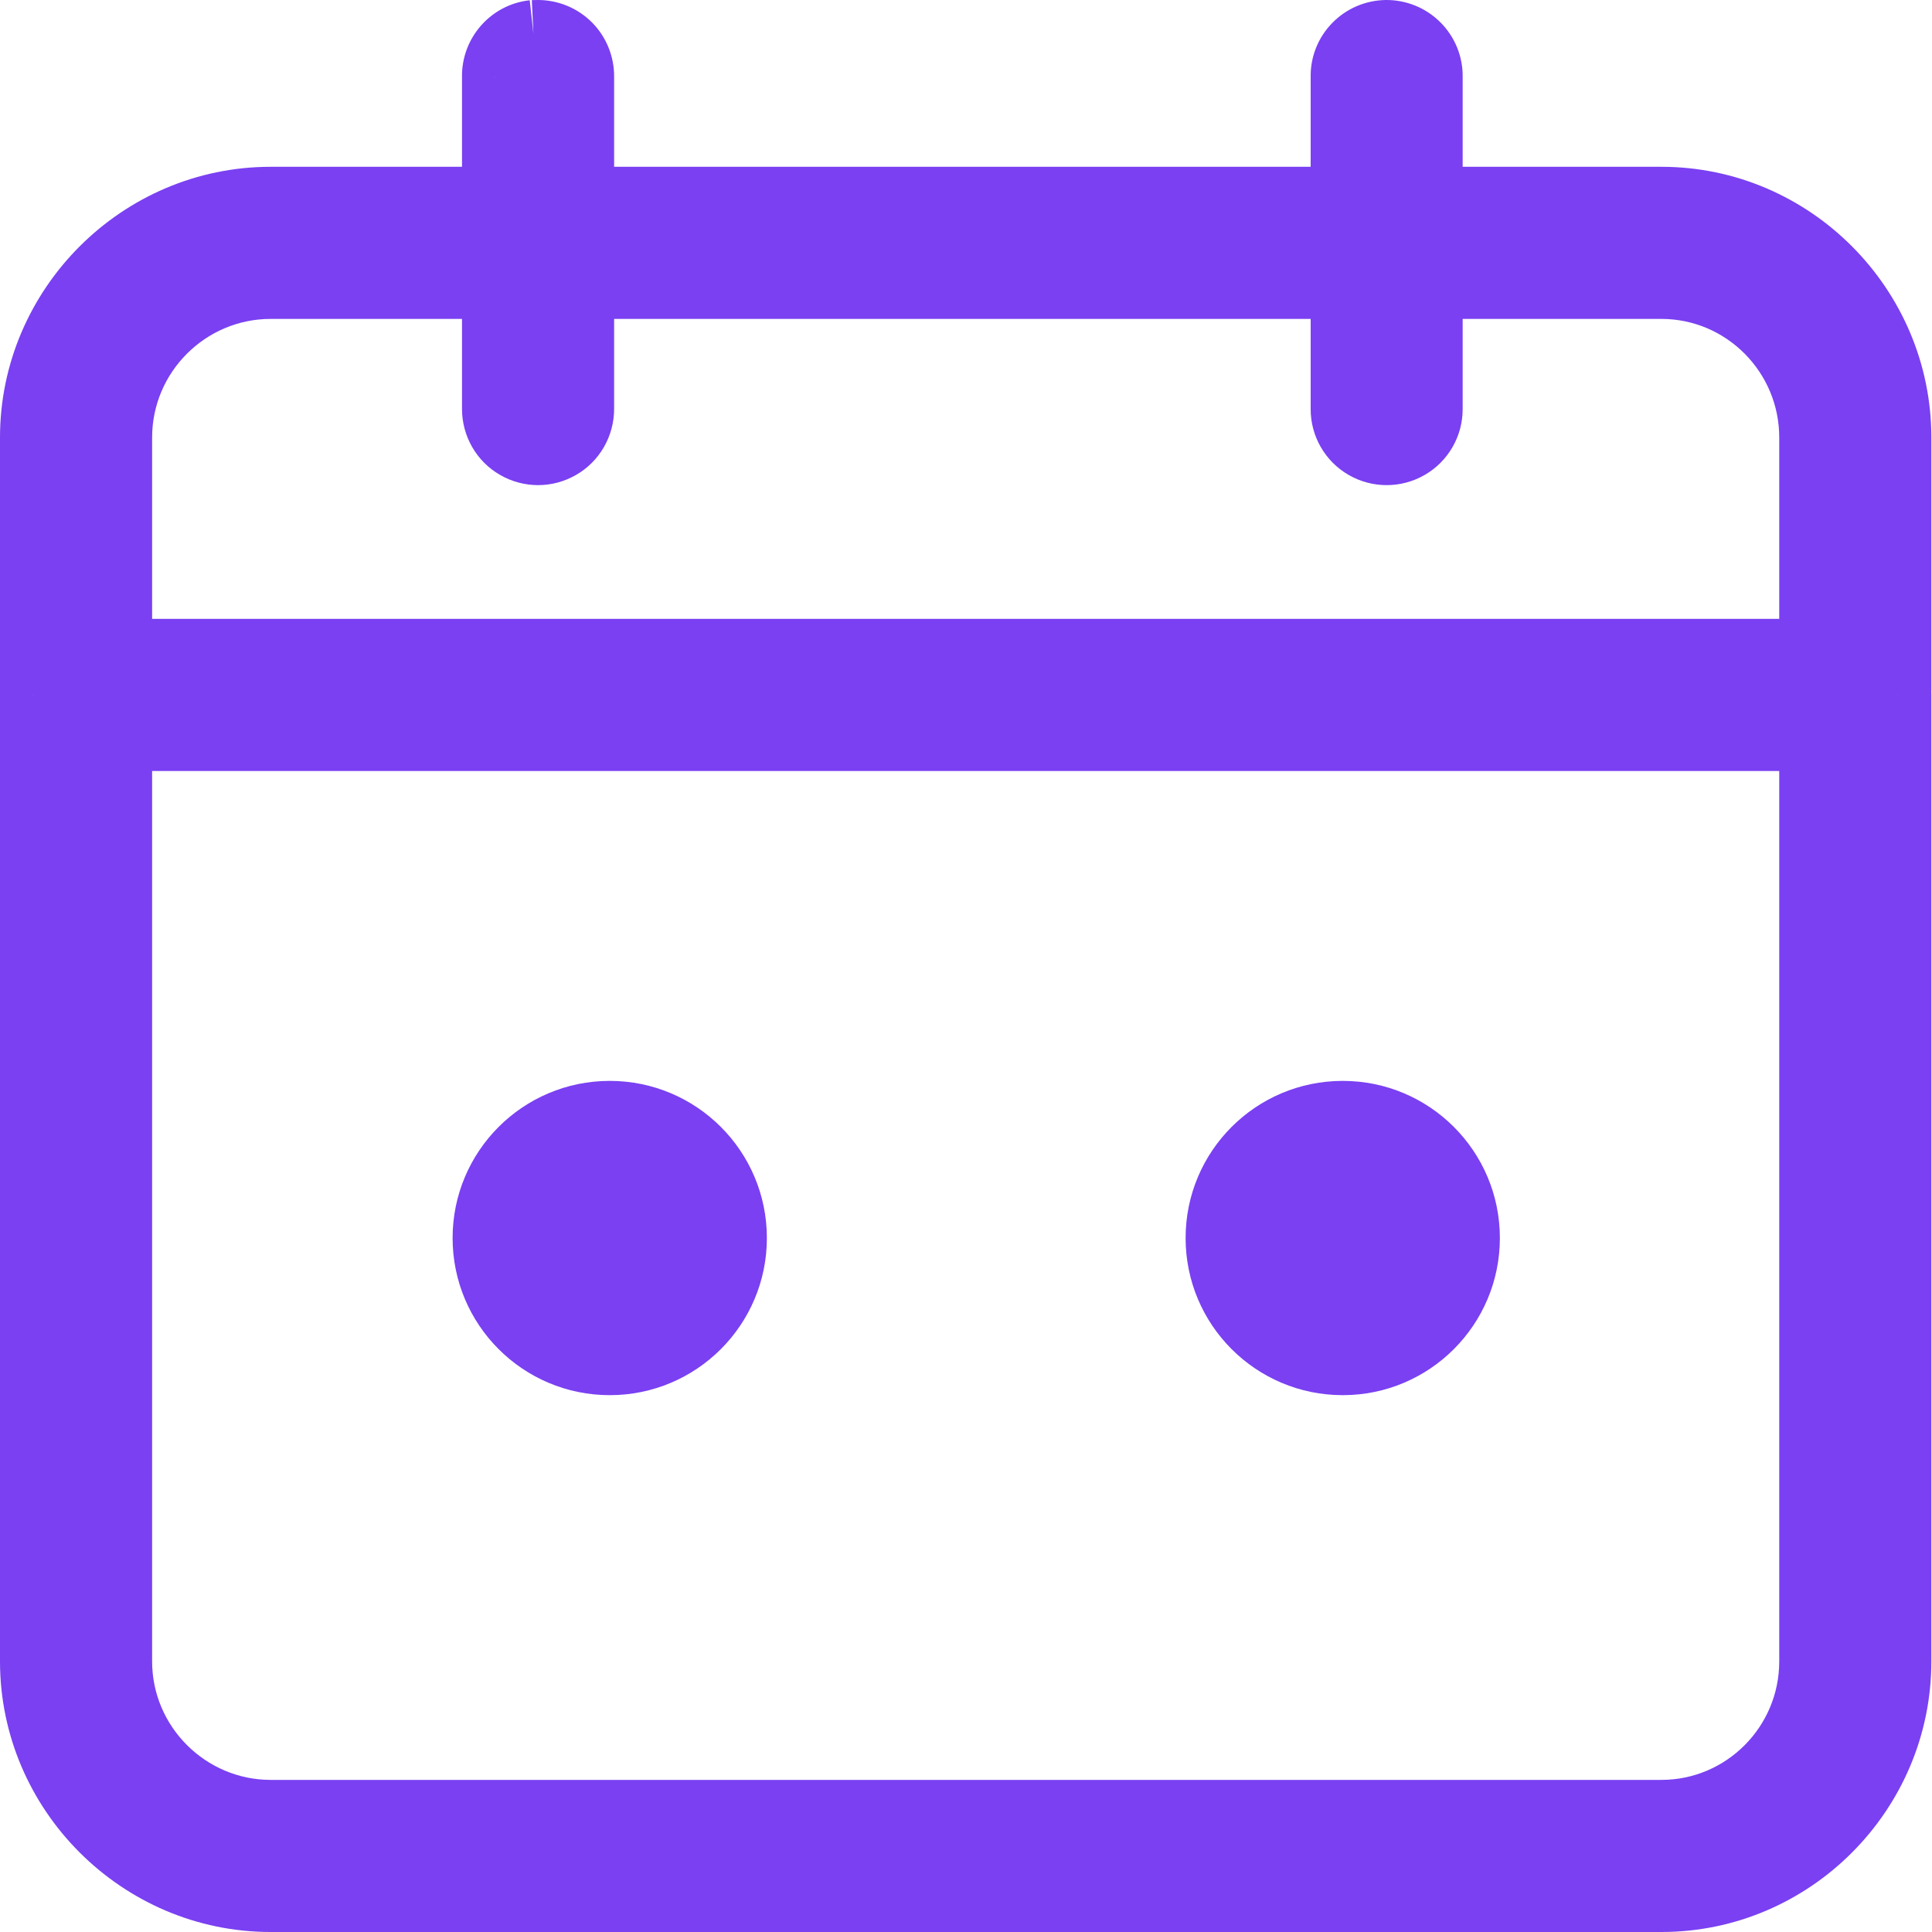 <svg width="15" height="15" viewBox="0 0 15 15" fill="none" xmlns="http://www.w3.org/2000/svg">
<path fill-rule="evenodd" clip-rule="evenodd" d="M4.142 0.262C3.972 0.28 3.845 0.425 3.849 0.596V1.557H2.101C1.093 1.557 0.262 2.386 0.262 3.397V5.329V5.37C0.261 5.379 0.261 5.387 0.262 5.396V12.899C0.262 13.909 1.093 14.739 2.101 14.739H12.899C13.907 14.739 14.733 13.909 14.733 12.899V5.416C14.734 5.409 14.734 5.403 14.733 5.396C14.734 5.384 14.734 5.372 14.733 5.36V3.397C14.733 2.386 13.907 1.557 12.899 1.557H11.095V0.596C11.096 0.507 11.062 0.421 10.999 0.358C10.936 0.295 10.85 0.26 10.761 0.262C10.674 0.263 10.591 0.299 10.53 0.362C10.469 0.424 10.436 0.509 10.437 0.596V1.557H4.506V0.596C4.508 0.507 4.473 0.421 4.41 0.358C4.347 0.295 4.261 0.26 4.172 0.262C4.162 0.261 4.152 0.261 4.142 0.262ZM2.101 2.215H3.849V3.176C3.848 3.293 3.911 3.402 4.013 3.461C4.115 3.52 4.24 3.52 4.342 3.461C4.444 3.402 4.507 3.293 4.506 3.176V2.215H10.437V3.176C10.437 3.293 10.499 3.402 10.601 3.461C10.703 3.52 10.829 3.52 10.931 3.461C11.033 3.402 11.095 3.293 11.095 3.176V2.215H12.899C13.548 2.215 14.076 2.744 14.076 3.397V5.067H0.919V3.397C0.919 2.744 1.452 2.215 2.101 2.215ZM0.919 5.725H14.076V12.899C14.076 13.551 13.547 14.081 12.899 14.081H2.101C1.453 14.081 0.919 13.551 0.919 12.899V5.725Z" fill="#7A40F2"/>
<path d="M3.849 0.596H4.11L4.11 0.59L3.849 0.596ZM3.849 1.557V1.818H4.11V1.557H3.849ZM0.262 5.37L0.523 5.38V5.37H0.262ZM0.262 5.396H0.523L0.523 5.385L0.262 5.396ZM14.733 5.416L14.472 5.408V5.416H14.733ZM14.733 5.396L14.472 5.381L14.472 5.393L14.472 5.404L14.733 5.396ZM14.733 5.36H14.472L14.472 5.374L14.733 5.36ZM11.095 1.557H10.834V1.818H11.095V1.557ZM11.095 0.596L10.834 0.592V0.596H11.095ZM10.761 0.262L10.765 0.523L10.765 0.523L10.761 0.262ZM10.437 0.596H10.698L10.698 0.592L10.437 0.596ZM10.437 1.557V1.818H10.698V1.557H10.437ZM4.506 1.557H4.245V1.818H4.506V1.557ZM4.506 0.596L4.245 0.592V0.596H4.506ZM4.172 0.262L4.16 0.523L4.168 0.523L4.177 0.523L4.172 0.262ZM3.849 2.215H4.11V1.953H3.849V2.215ZM3.849 3.176L4.11 3.176V3.176H3.849ZM4.506 3.176H4.245L4.245 3.176L4.506 3.176ZM4.506 2.215V1.953H4.245V2.215H4.506ZM10.437 2.215H10.698V1.953H10.437V2.215ZM10.437 3.176L10.698 3.176V3.176H10.437ZM11.095 3.176H10.834L10.834 3.176L11.095 3.176ZM11.095 2.215V1.953H10.834V2.215H11.095ZM14.076 5.067V5.328H14.337V5.067H14.076ZM0.919 5.067H0.658V5.328H0.919V5.067ZM0.919 5.725V5.463H0.658V5.725H0.919ZM14.076 5.725H14.337V5.463H14.076V5.725ZM4.113 0.002C3.809 0.035 3.581 0.296 3.587 0.601L4.11 0.59C4.109 0.555 4.135 0.525 4.17 0.521L4.113 0.002ZM3.587 0.596V1.557H4.11V0.596H3.587ZM3.849 1.295H2.101V1.818H3.849V1.295ZM2.101 1.295C0.949 1.295 0 2.242 0 3.397H0.523C0.523 2.531 1.237 1.818 2.101 1.818V1.295ZM0 3.397V5.329H0.523V3.397H0ZM0 5.329V5.37H0.523V5.329H0ZM0 5.36C-0 5.375 -0 5.391 0 5.406L0.523 5.385C0.523 5.384 0.523 5.382 0.523 5.38L0 5.36ZM0 5.396V12.899H0.523V5.396H0ZM0 12.899C0 14.053 0.948 15 2.101 15V14.477C1.237 14.477 0.523 13.765 0.523 12.899H0ZM2.101 15H12.899V14.477H2.101V15ZM12.899 15C14.053 15 14.995 14.053 14.995 12.899H14.472C14.472 13.765 13.762 14.477 12.899 14.477V15ZM14.995 12.899V5.416H14.472V12.899H14.995ZM14.995 5.424C14.995 5.412 14.995 5.4 14.995 5.388L14.472 5.404C14.472 5.405 14.472 5.407 14.472 5.408L14.995 5.424ZM14.994 5.41C14.995 5.388 14.995 5.367 14.994 5.345L14.472 5.374C14.473 5.376 14.473 5.379 14.472 5.381L14.994 5.41ZM14.995 5.36V3.397H14.472V5.36H14.995ZM14.995 3.397C14.995 2.243 14.052 1.295 12.899 1.295V1.818C13.762 1.818 14.472 2.53 14.472 3.397H14.995ZM12.899 1.295H11.095V1.818H12.899V1.295ZM11.356 1.557V0.596H10.834V1.557H11.356ZM11.356 0.6C11.359 0.44 11.296 0.286 11.183 0.173L10.814 0.543C10.827 0.556 10.834 0.573 10.834 0.592L11.356 0.6ZM11.183 0.173C11.07 0.06 10.916 -0.002 10.757 0L10.765 0.523C10.783 0.523 10.801 0.53 10.814 0.543L11.183 0.173ZM10.757 0C10.6 0.003 10.451 0.067 10.342 0.18L10.717 0.544C10.73 0.531 10.747 0.523 10.765 0.523L10.757 0ZM10.342 0.18C10.233 0.292 10.173 0.443 10.176 0.6L10.698 0.592C10.698 0.574 10.705 0.556 10.717 0.544L10.342 0.18ZM10.176 0.596V1.557H10.698V0.596H10.176ZM10.437 1.295H4.506V1.818H10.437V1.295ZM4.768 1.557V0.596H4.245V1.557H4.768ZM4.768 0.6C4.77 0.44 4.708 0.286 4.595 0.173L4.225 0.543C4.238 0.556 4.245 0.573 4.245 0.592L4.768 0.6ZM4.595 0.173C4.482 0.06 4.328 -0.002 4.168 0L4.177 0.523C4.195 0.523 4.212 0.53 4.225 0.543L4.595 0.173ZM4.185 0.001C4.166 -0 4.148 -0 4.129 0.001L4.154 0.523C4.156 0.523 4.158 0.523 4.16 0.523L4.185 0.001ZM2.101 2.476H3.849V1.953H2.101V2.476ZM3.587 2.215V3.176H4.11V2.215H3.587ZM3.587 3.175C3.587 3.386 3.699 3.582 3.882 3.687L4.144 3.235C4.123 3.223 4.11 3.2 4.11 3.176L3.587 3.175ZM3.882 3.687C4.065 3.793 4.29 3.793 4.473 3.687L4.211 3.235C4.19 3.247 4.165 3.247 4.144 3.235L3.882 3.687ZM4.473 3.687C4.656 3.582 4.768 3.386 4.768 3.175L4.245 3.176C4.245 3.2 4.232 3.223 4.211 3.235L4.473 3.687ZM4.768 3.176V2.215H4.245V3.176H4.768ZM4.506 2.476H10.437V1.953H4.506V2.476ZM10.176 2.215V3.176H10.698V2.215H10.176ZM10.176 3.175C10.175 3.386 10.288 3.582 10.47 3.687L10.732 3.235C10.711 3.223 10.698 3.2 10.698 3.176L10.176 3.175ZM10.47 3.687C10.653 3.793 10.879 3.793 11.062 3.687L10.8 3.235C10.779 3.247 10.753 3.247 10.732 3.235L10.47 3.687ZM11.062 3.687C11.244 3.582 11.357 3.386 11.356 3.175L10.834 3.176C10.834 3.2 10.821 3.223 10.8 3.235L11.062 3.687ZM11.356 3.176V2.215H10.834V3.176H11.356ZM11.095 2.476H12.899V1.953H11.095V2.476ZM12.899 2.476C13.402 2.476 13.814 2.888 13.814 3.397H14.337C14.337 2.601 13.693 1.953 12.899 1.953V2.476ZM13.814 3.397V5.067H14.337V3.397H13.814ZM14.076 4.805H0.919V5.328H14.076V4.805ZM1.181 5.067V3.397H0.658V5.067H1.181ZM1.181 3.397C1.181 2.889 1.596 2.476 2.101 2.476V1.953C1.309 1.953 0.658 2.6 0.658 3.397H1.181ZM0.919 5.986H14.076V5.463H0.919V5.986ZM13.814 5.725V12.899H14.337V5.725H13.814ZM13.814 12.899C13.814 13.408 13.402 13.819 12.899 13.819V14.342C13.692 14.342 14.337 13.694 14.337 12.899H13.814ZM12.899 13.819H2.101V14.342H12.899V13.819ZM2.101 13.819C1.597 13.819 1.181 13.406 1.181 12.899H0.658C0.658 13.696 1.309 14.342 2.101 14.342V13.819ZM1.181 12.899V5.725H0.658V12.899H1.181Z" fill="#7A40F2"/>
<circle cx="4.734" cy="9.612" r="1.22" fill="#7A40F2"/>
<circle cx="10.425" cy="9.612" r="1.22" fill="#7A40F2"/>
</svg>
